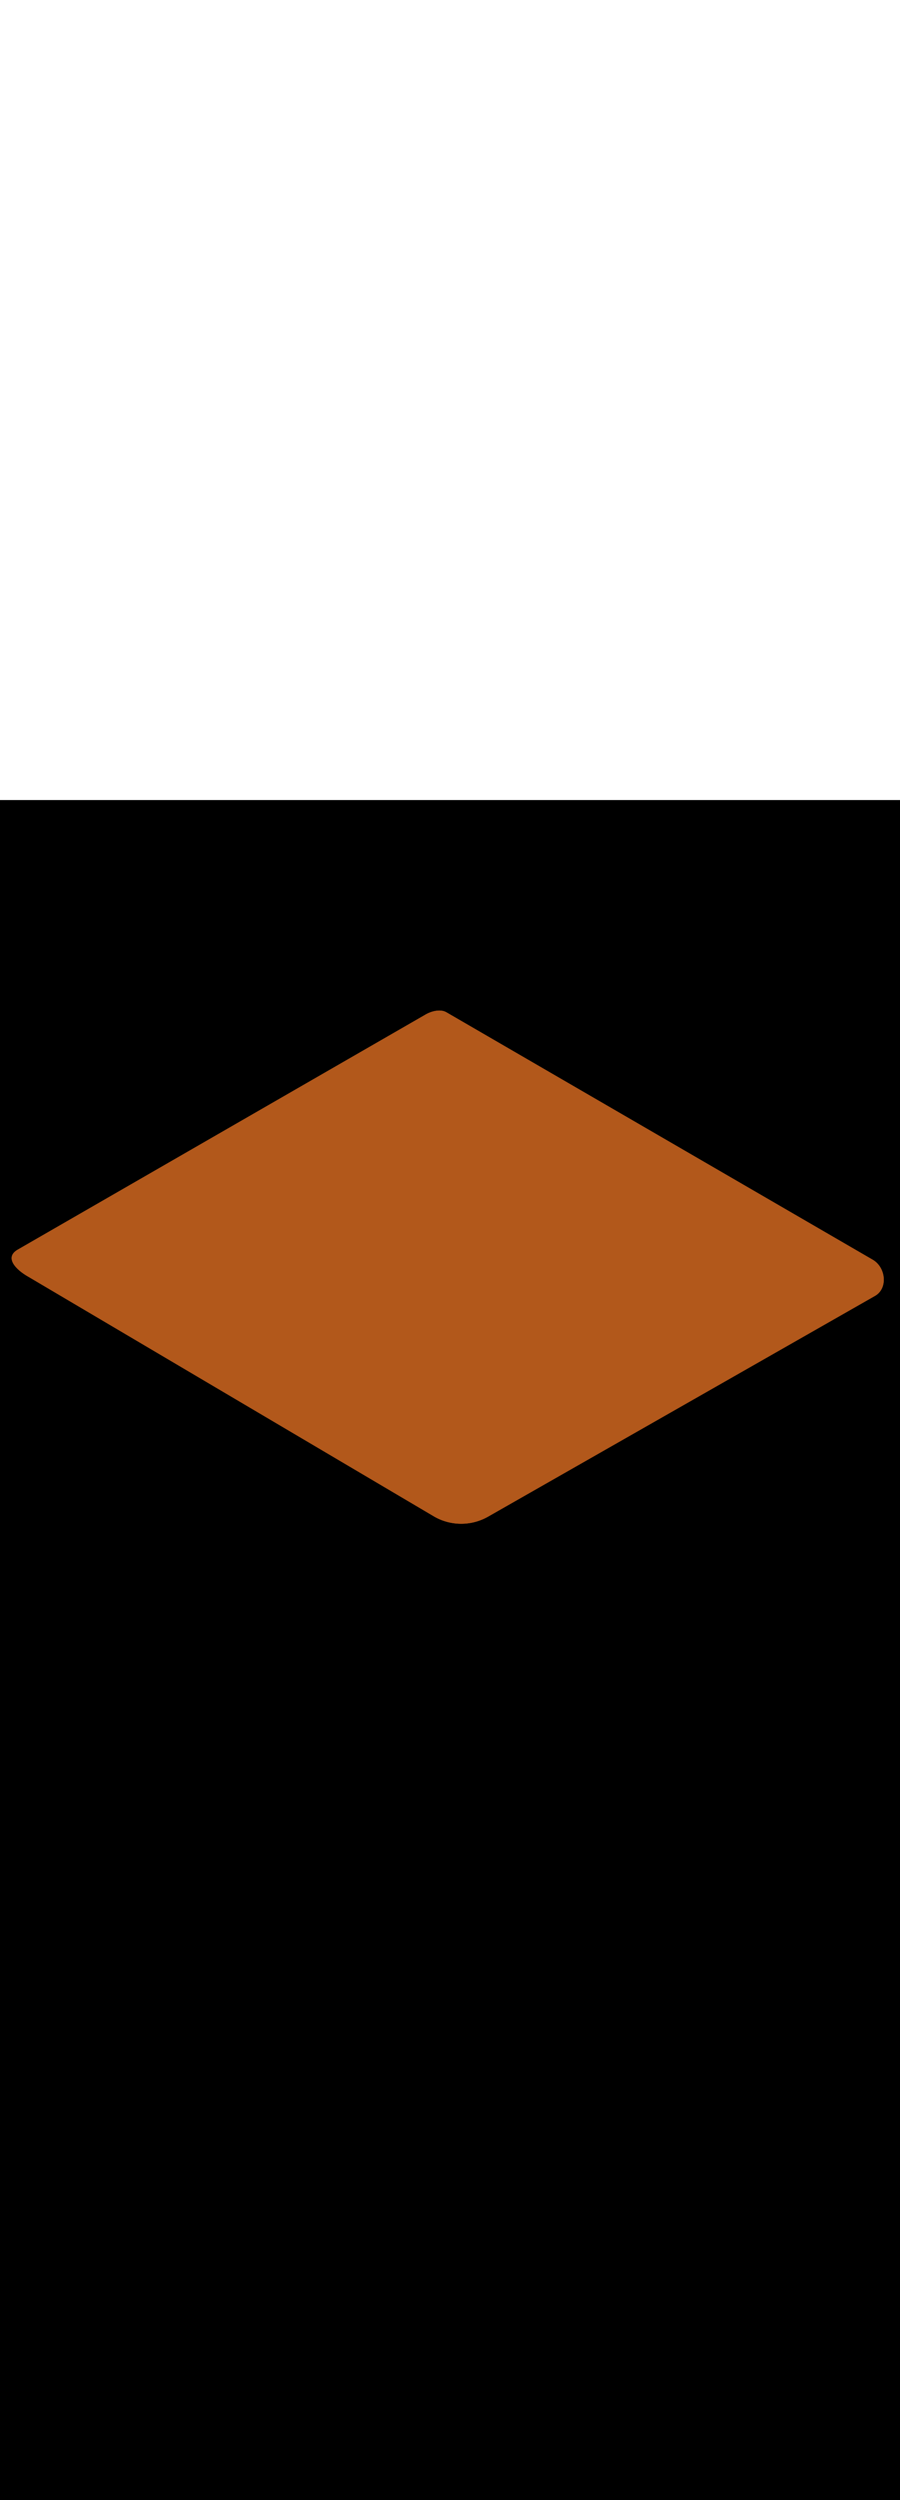 <ns0:svg xmlns:ns0="http://www.w3.org/2000/svg" version="1.1" id="Layer_1" x="0px" y="0px" viewBox="0 0 500 500" style="width: 180px;" xml:space="preserve" data-imageid="sushi-85" imageName="Sushi" class="illustrations_image"><ns0:rect x="0" y="0" width="100%" height="100%" fill="black" /><ns0:g id="highlighted-segment"><ns0:path id="background_sushi-85" style="fill:#B2581B" d="M241.5,398.2L15.9,264.9c-7.2-4-13.4-10.7-6.3-15L236,119.4   c3.4-2.1,8.6-3.5,12-1.5l236.9,137.5c7.2,4.2,8.5,15.8,1.3,20L271.3,398C262.1,403.3,250.8,403.4,241.5,398.2z" /><ns0:path id="background_sushi-85" style="fill:#B2581B" d="M241.5,398.2L15.9,264.9c-7.2-4-13.4-10.7-6.3-15L236,119.4   c3.4-2.1,8.6-3.5,12-1.5l236.9,137.5c7.2,4.2,8.5,15.8,1.3,20L271.3,398C262.1,403.3,250.8,403.4,241.5,398.2z" />
</ns0:g></ns0:svg>